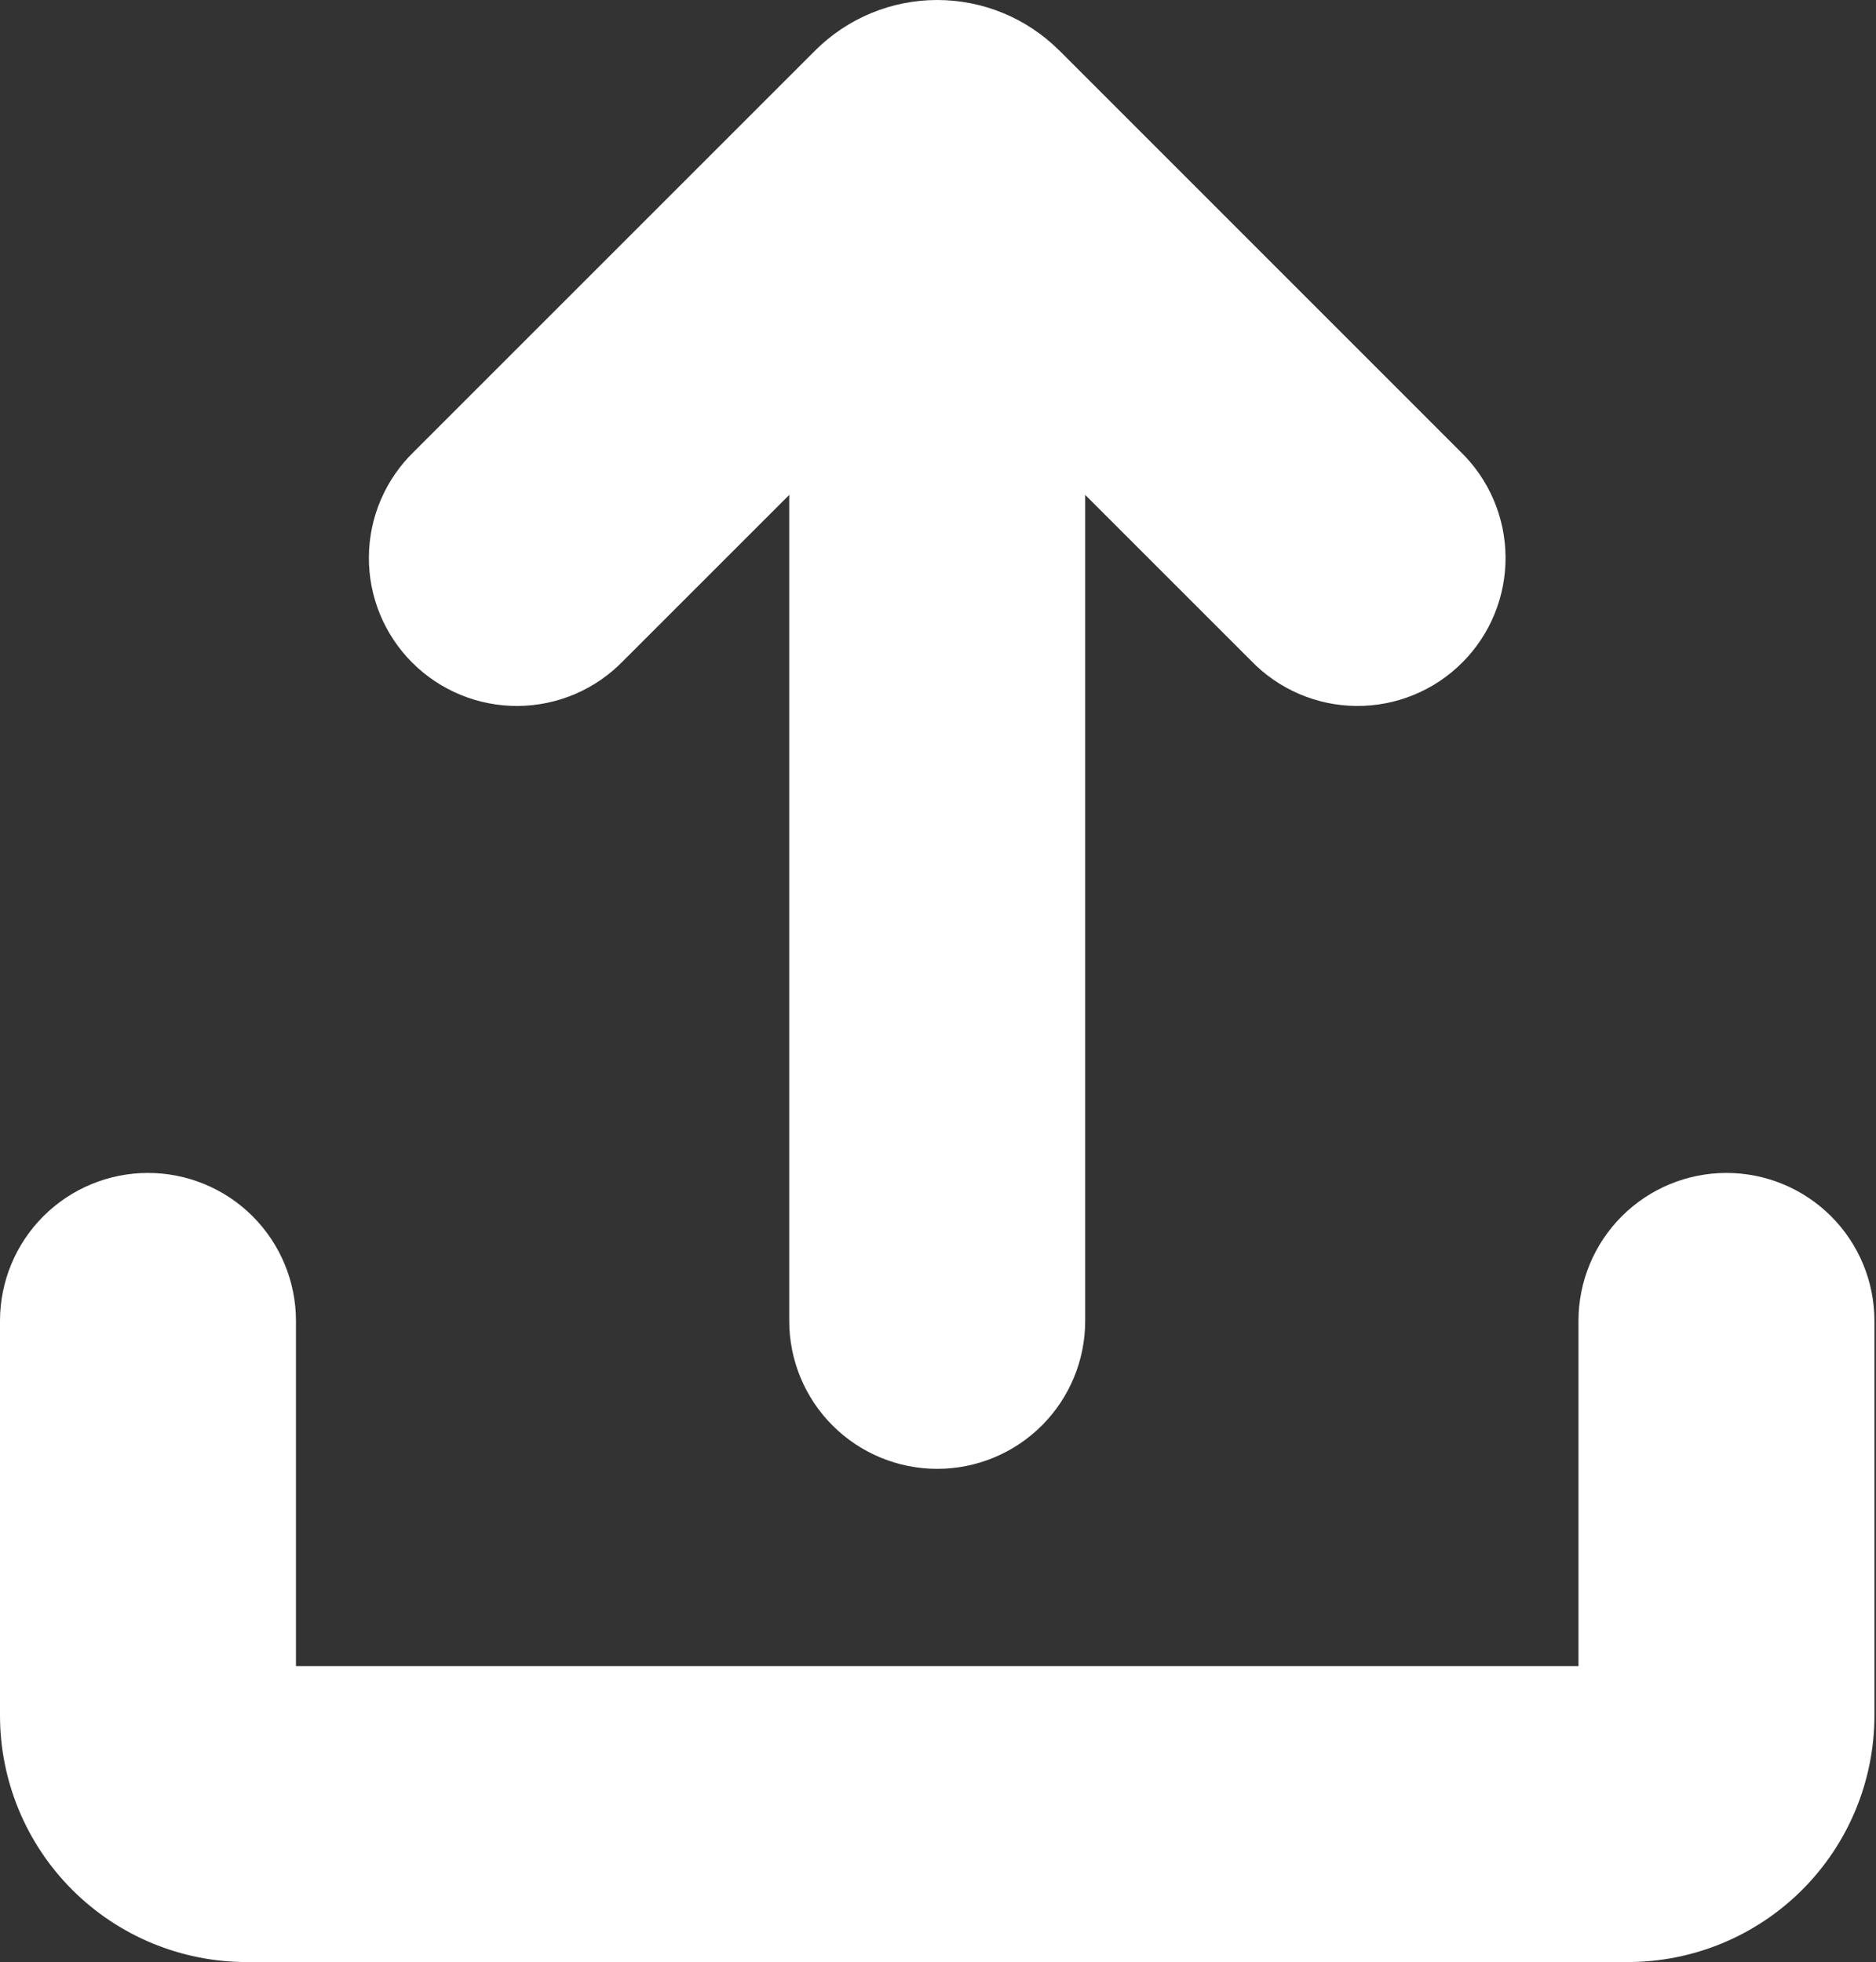 <svg width="478" height="500" viewBox="0 0 478 500" fill="none" xmlns="http://www.w3.org/2000/svg">
<rect x="0" y="0" width="478" height="500" fill="#333333" stroke="none"/>
<path d="M439.895 298.905C449.895 298.905 459.485 302.878 466.556 309.949C473.627 317.02 477.6 326.611 477.6 336.611V437.158C477.6 453.825 470.979 469.809 459.194 481.594C447.409 493.379 431.425 500 414.758 500H62.842C46.175 500 30.191 493.379 18.406 481.594C6.621 469.809 0 453.825 0 437.158V336.611C0 326.611 3.973 317.02 11.044 309.949C18.115 302.878 27.705 298.905 37.705 298.905C47.705 298.905 57.296 302.878 64.367 309.949C71.438 317.02 75.41 326.611 75.41 336.611V424.589H402.189V336.611C402.189 326.611 406.162 317.02 413.233 309.949C420.304 302.878 429.895 298.905 439.895 298.905ZM269.894 12.848L372.101 115.08C375.702 118.558 378.574 122.718 380.55 127.319C382.526 131.919 383.567 136.866 383.61 141.873C383.654 146.879 382.7 151.844 380.804 156.478C378.908 161.112 376.108 165.322 372.568 168.862C369.028 172.402 364.818 175.202 360.184 177.098C355.55 178.994 350.585 179.948 345.579 179.904C340.572 179.861 335.624 178.821 331.024 176.845C326.424 174.869 322.264 171.996 318.785 168.395L276.505 126.115V336.611C276.505 346.611 272.533 356.201 265.462 363.272C258.39 370.343 248.8 374.316 238.8 374.316C228.8 374.316 219.209 370.343 212.138 363.272C205.067 356.201 201.095 346.611 201.095 336.611V126.115L158.815 168.395C155.336 171.996 151.176 174.869 146.576 176.845C141.975 178.821 137.028 179.861 132.021 179.904C127.015 179.948 122.05 178.994 117.416 177.098C112.782 175.202 108.572 172.402 105.032 168.862C101.492 165.322 98.692 161.112 96.796 156.478C94.9 151.844 93.946 146.879 93.99 141.873C94.033 136.866 95.073 131.919 97.049 127.319C99.026 122.718 101.898 118.558 105.499 115.08L207.706 12.873C215.954 4.63 227.139 0 238.8 0C250.461 0 261.645 4.63 269.894 12.873V12.848Z" fill="white"/>
</svg>
